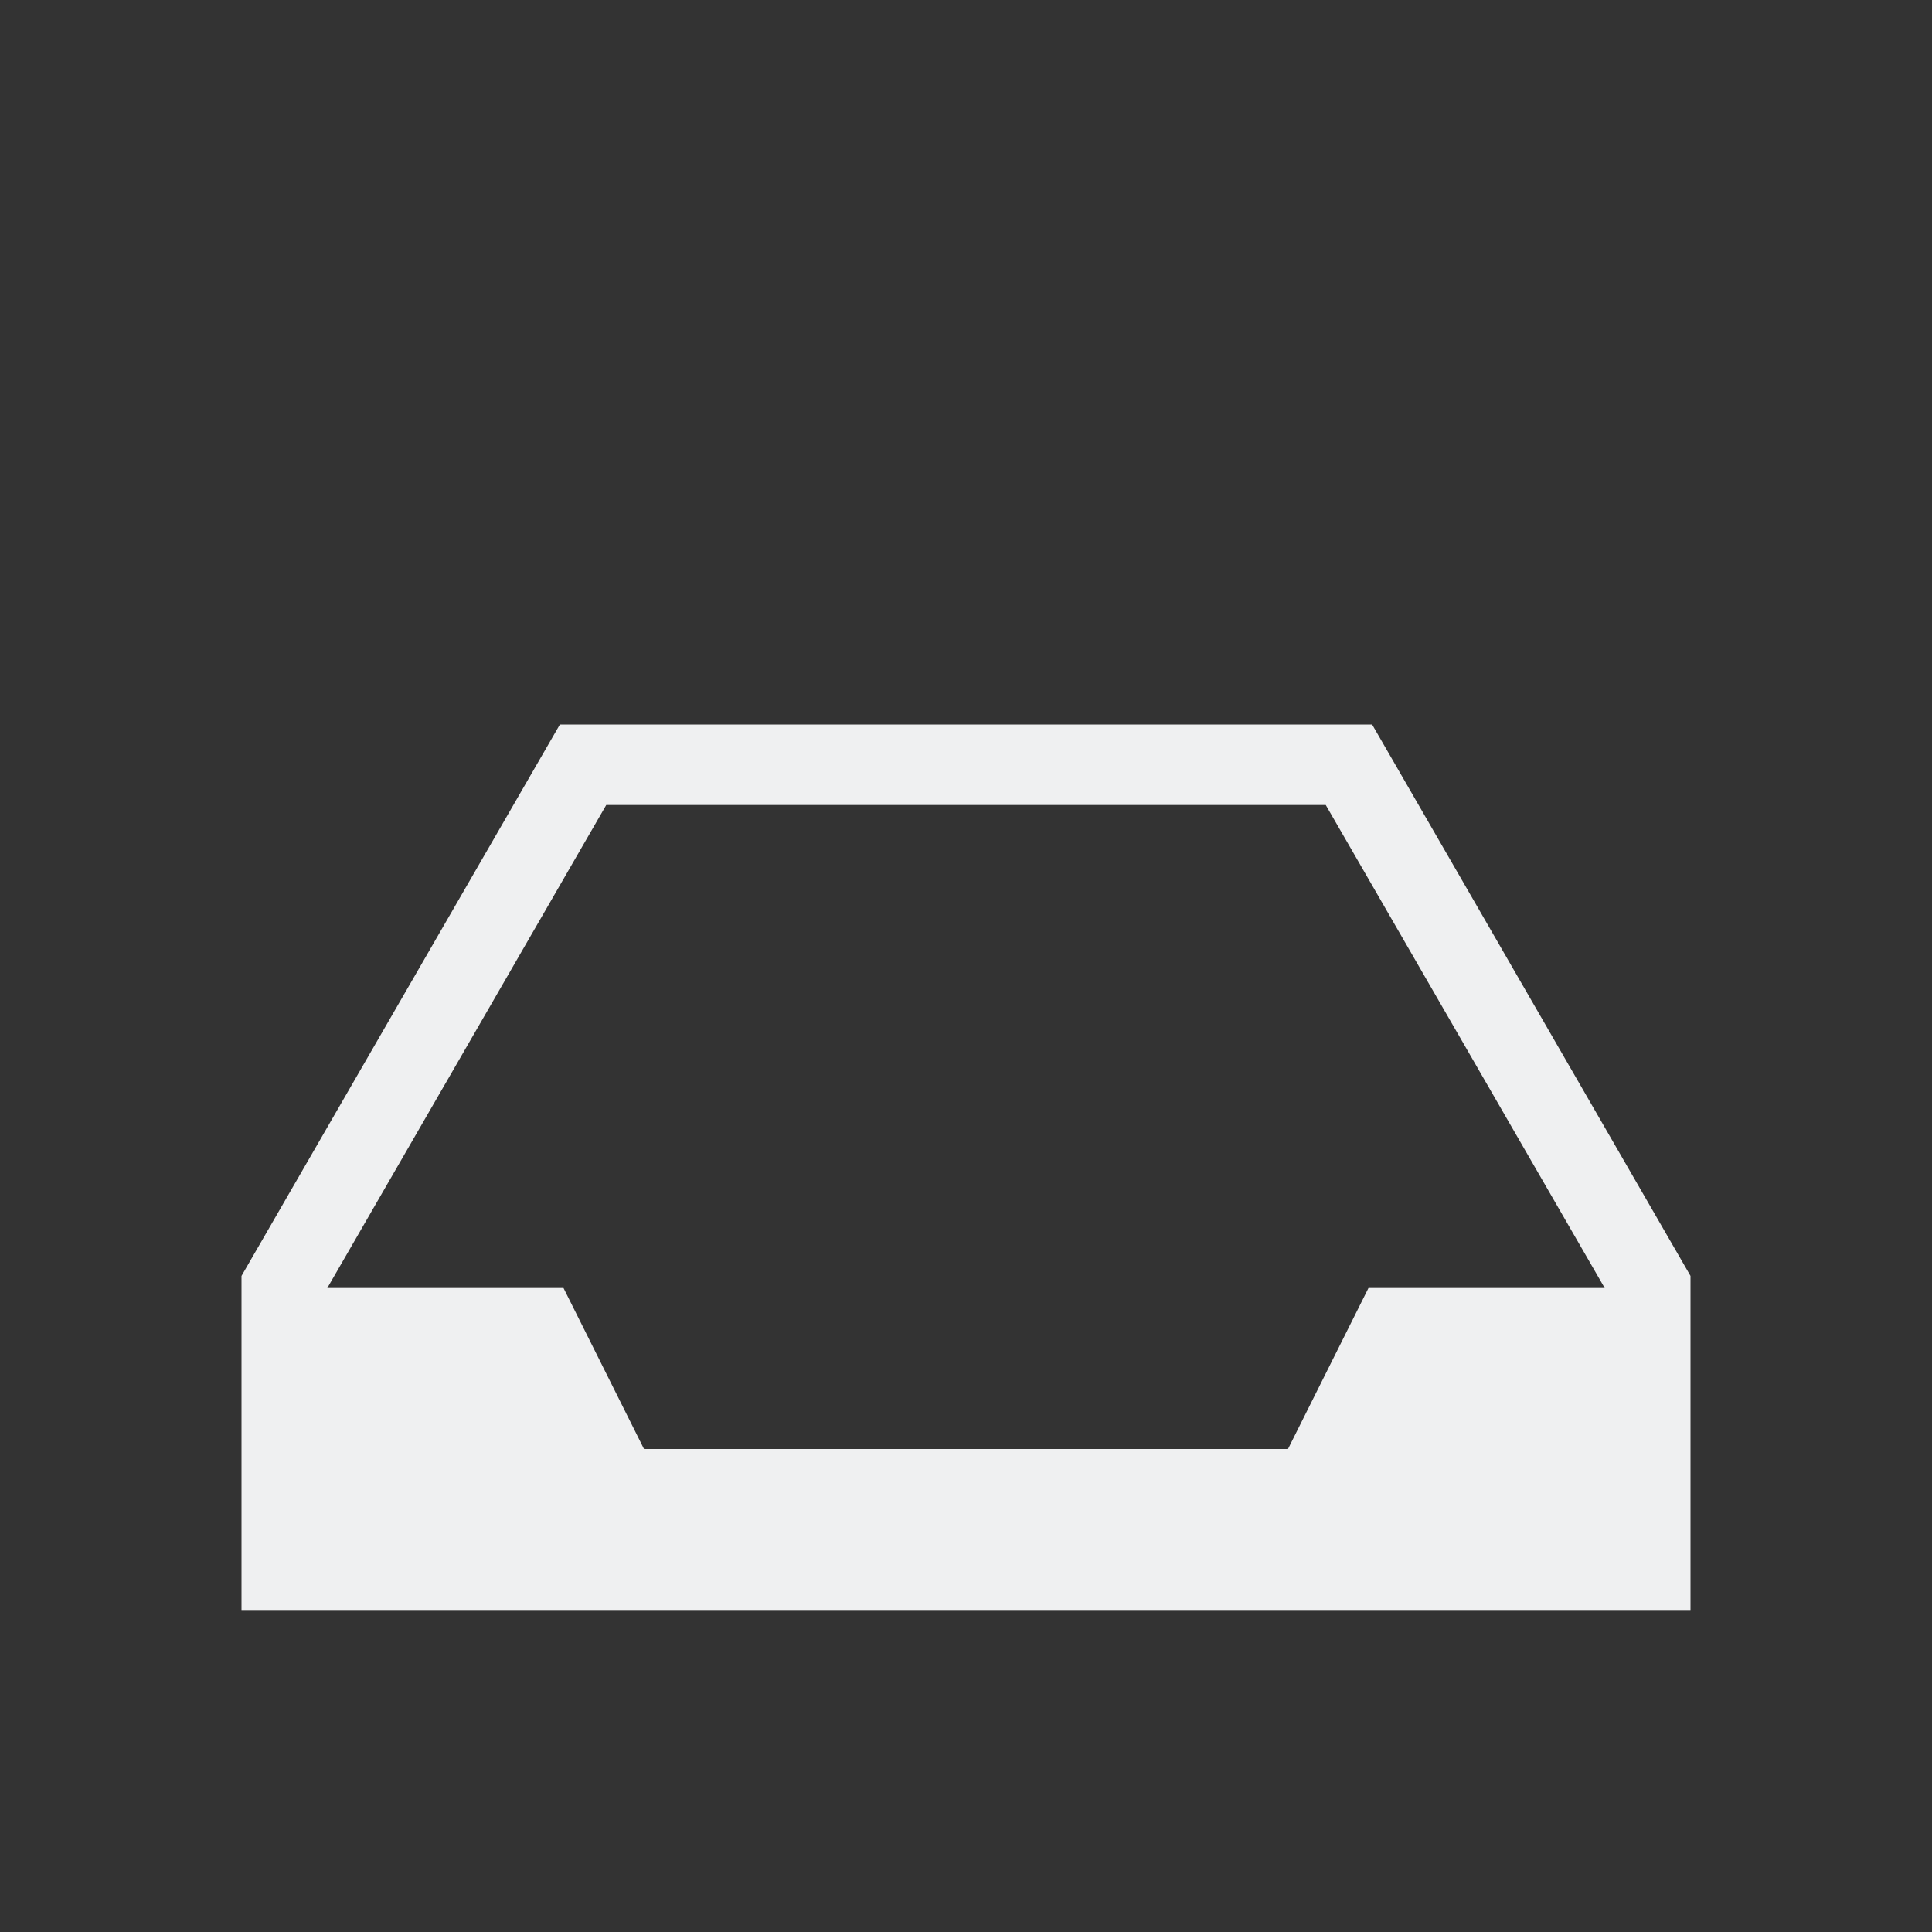 <svg xmlns="http://www.w3.org/2000/svg" viewBox="0 0 24 24">
  <rect x="0" y="0" width="24" height="24" fill="#333333" stroke="none"/>
  <defs id="defs3051">
    <style type="text/css" id="current-color-scheme">
      .ColorScheme-Text {
        color:#eff0f1
      }
      </style>
  </defs><g transform="translate(1,1)">
    <path
       style="fill:currentColor;fill-opacity:1;stroke:none" 
       d="M 5.955 8 L 2 14.85 L 2 16.311 L 2 19 L 6 19 L 16 19 L 20 19 L 20 16.311 L 20 14.85 L 16.045 8 L 16 8 L 13 8 L 9 8 L 7.109 8 L 5.955 8 z M 6.531 9 L 9 9 L 13 9 L 15.469 9 L 18.934 15 L 16 15 L 15 17 L 7 17 L 6 15 L 3.066 15 L 6.531 9 z "
       class="ColorScheme-Text" />
</g></svg>
